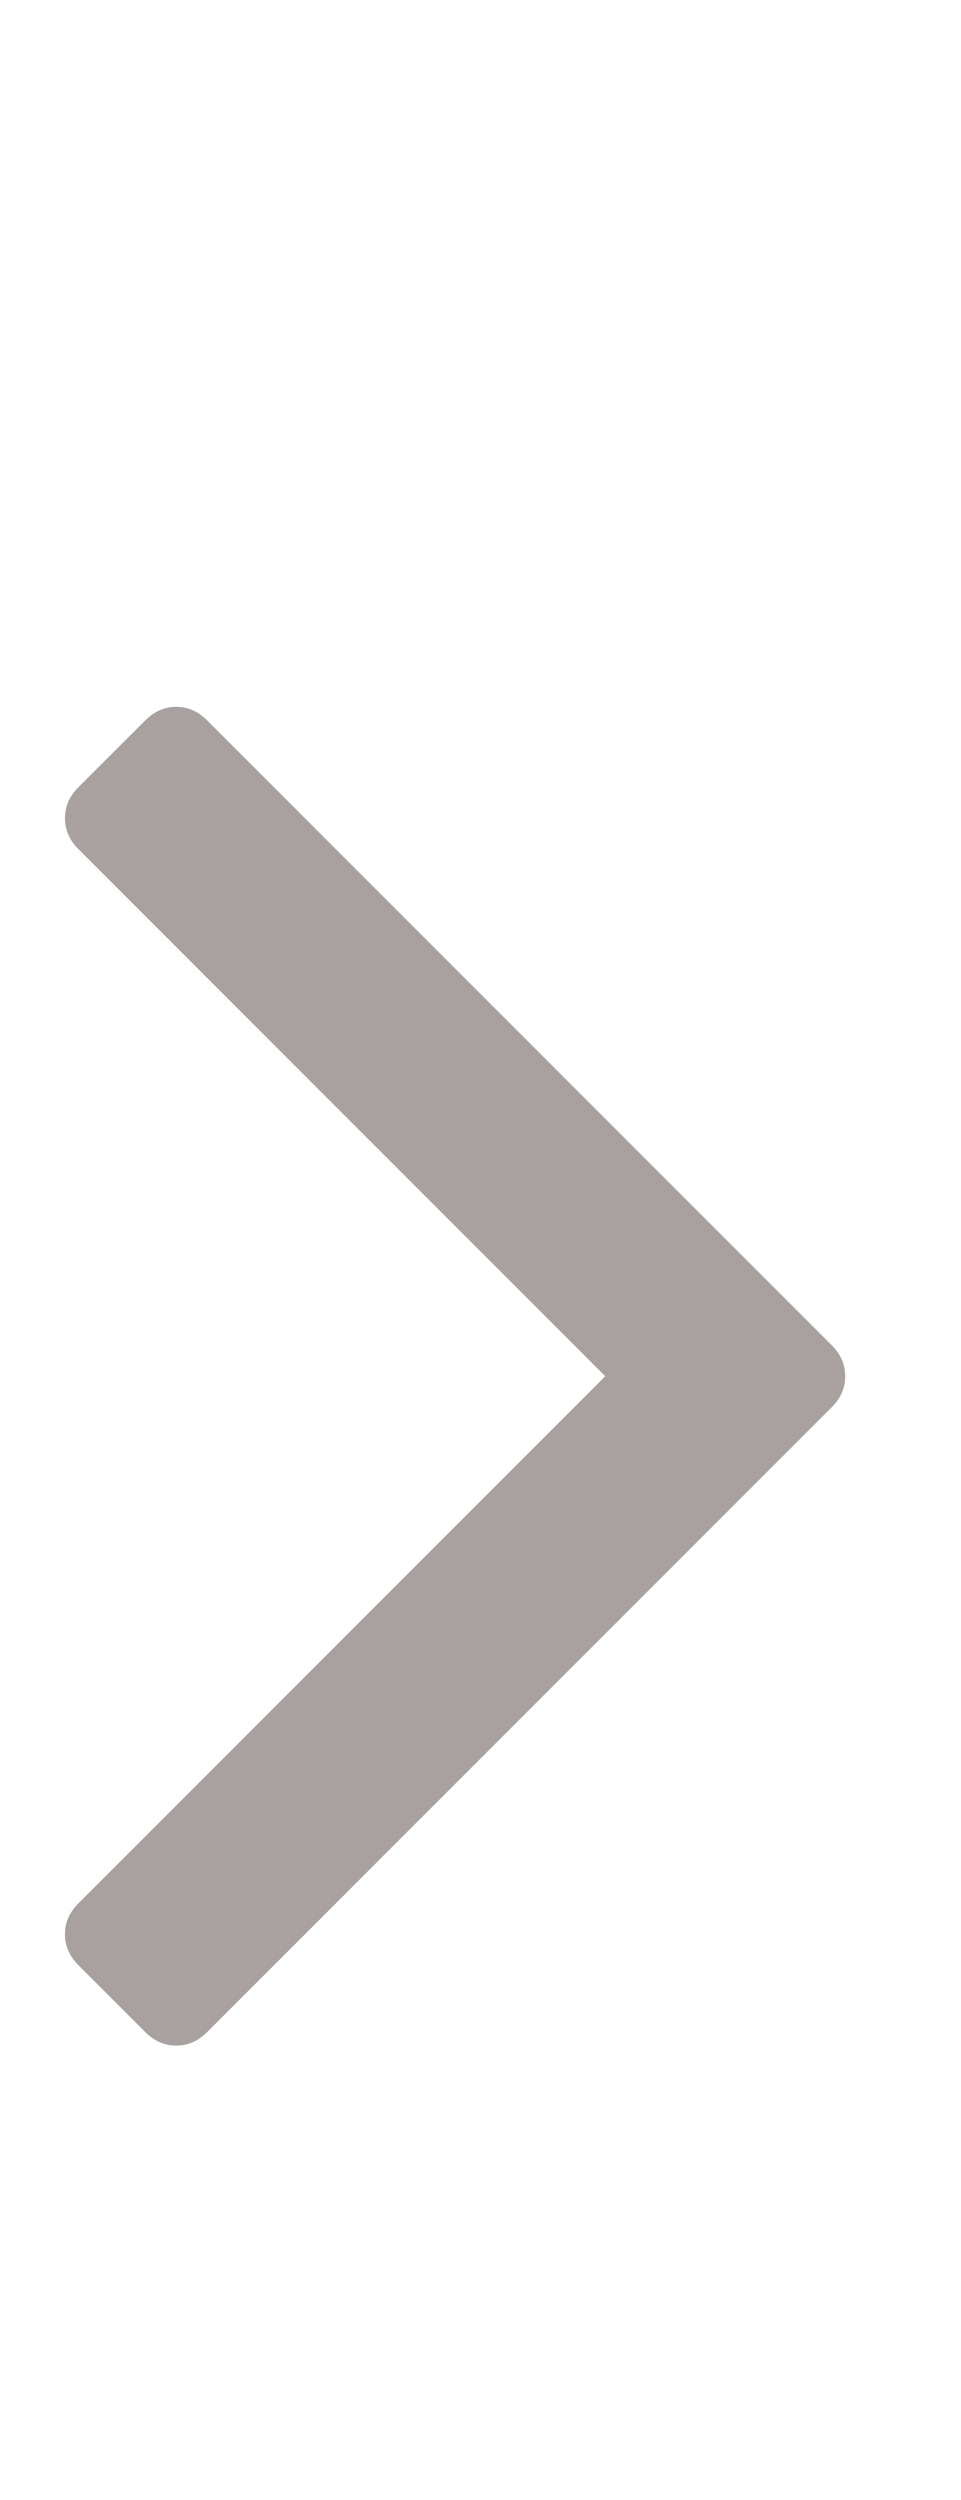 <svg width="10" height="26" viewBox="0 0 10 26" fill="none" xmlns="http://www.w3.org/2000/svg">
<g clip-path="url(#clip0_12_1005)">
<path d="M8.656 13.992C8.749 14.085 8.795 14.192 8.795 14.313C8.795 14.434 8.749 14.541 8.656 14.634L2.154 21.135C2.061 21.228 1.955 21.274 1.834 21.274C1.713 21.274 1.606 21.228 1.513 21.135L0.815 20.437C0.722 20.344 0.676 20.237 0.676 20.116C0.676 19.995 0.722 19.889 0.815 19.796L6.298 14.313L0.815 8.83C0.722 8.737 0.676 8.63 0.676 8.509C0.676 8.388 0.722 8.281 0.815 8.188L1.513 7.491C1.606 7.398 1.713 7.351 1.834 7.351C1.955 7.351 2.061 7.398 2.154 7.491L8.656 13.992Z" fill="#A9A1A0"/>
</g>
<defs>
<clipPath id="clip0_12_1005">
<rect width="8.94" height="25" fill="white" transform="matrix(1 0 0 -1 0.67 25.92)"/>
</clipPath>
</defs>
</svg>
